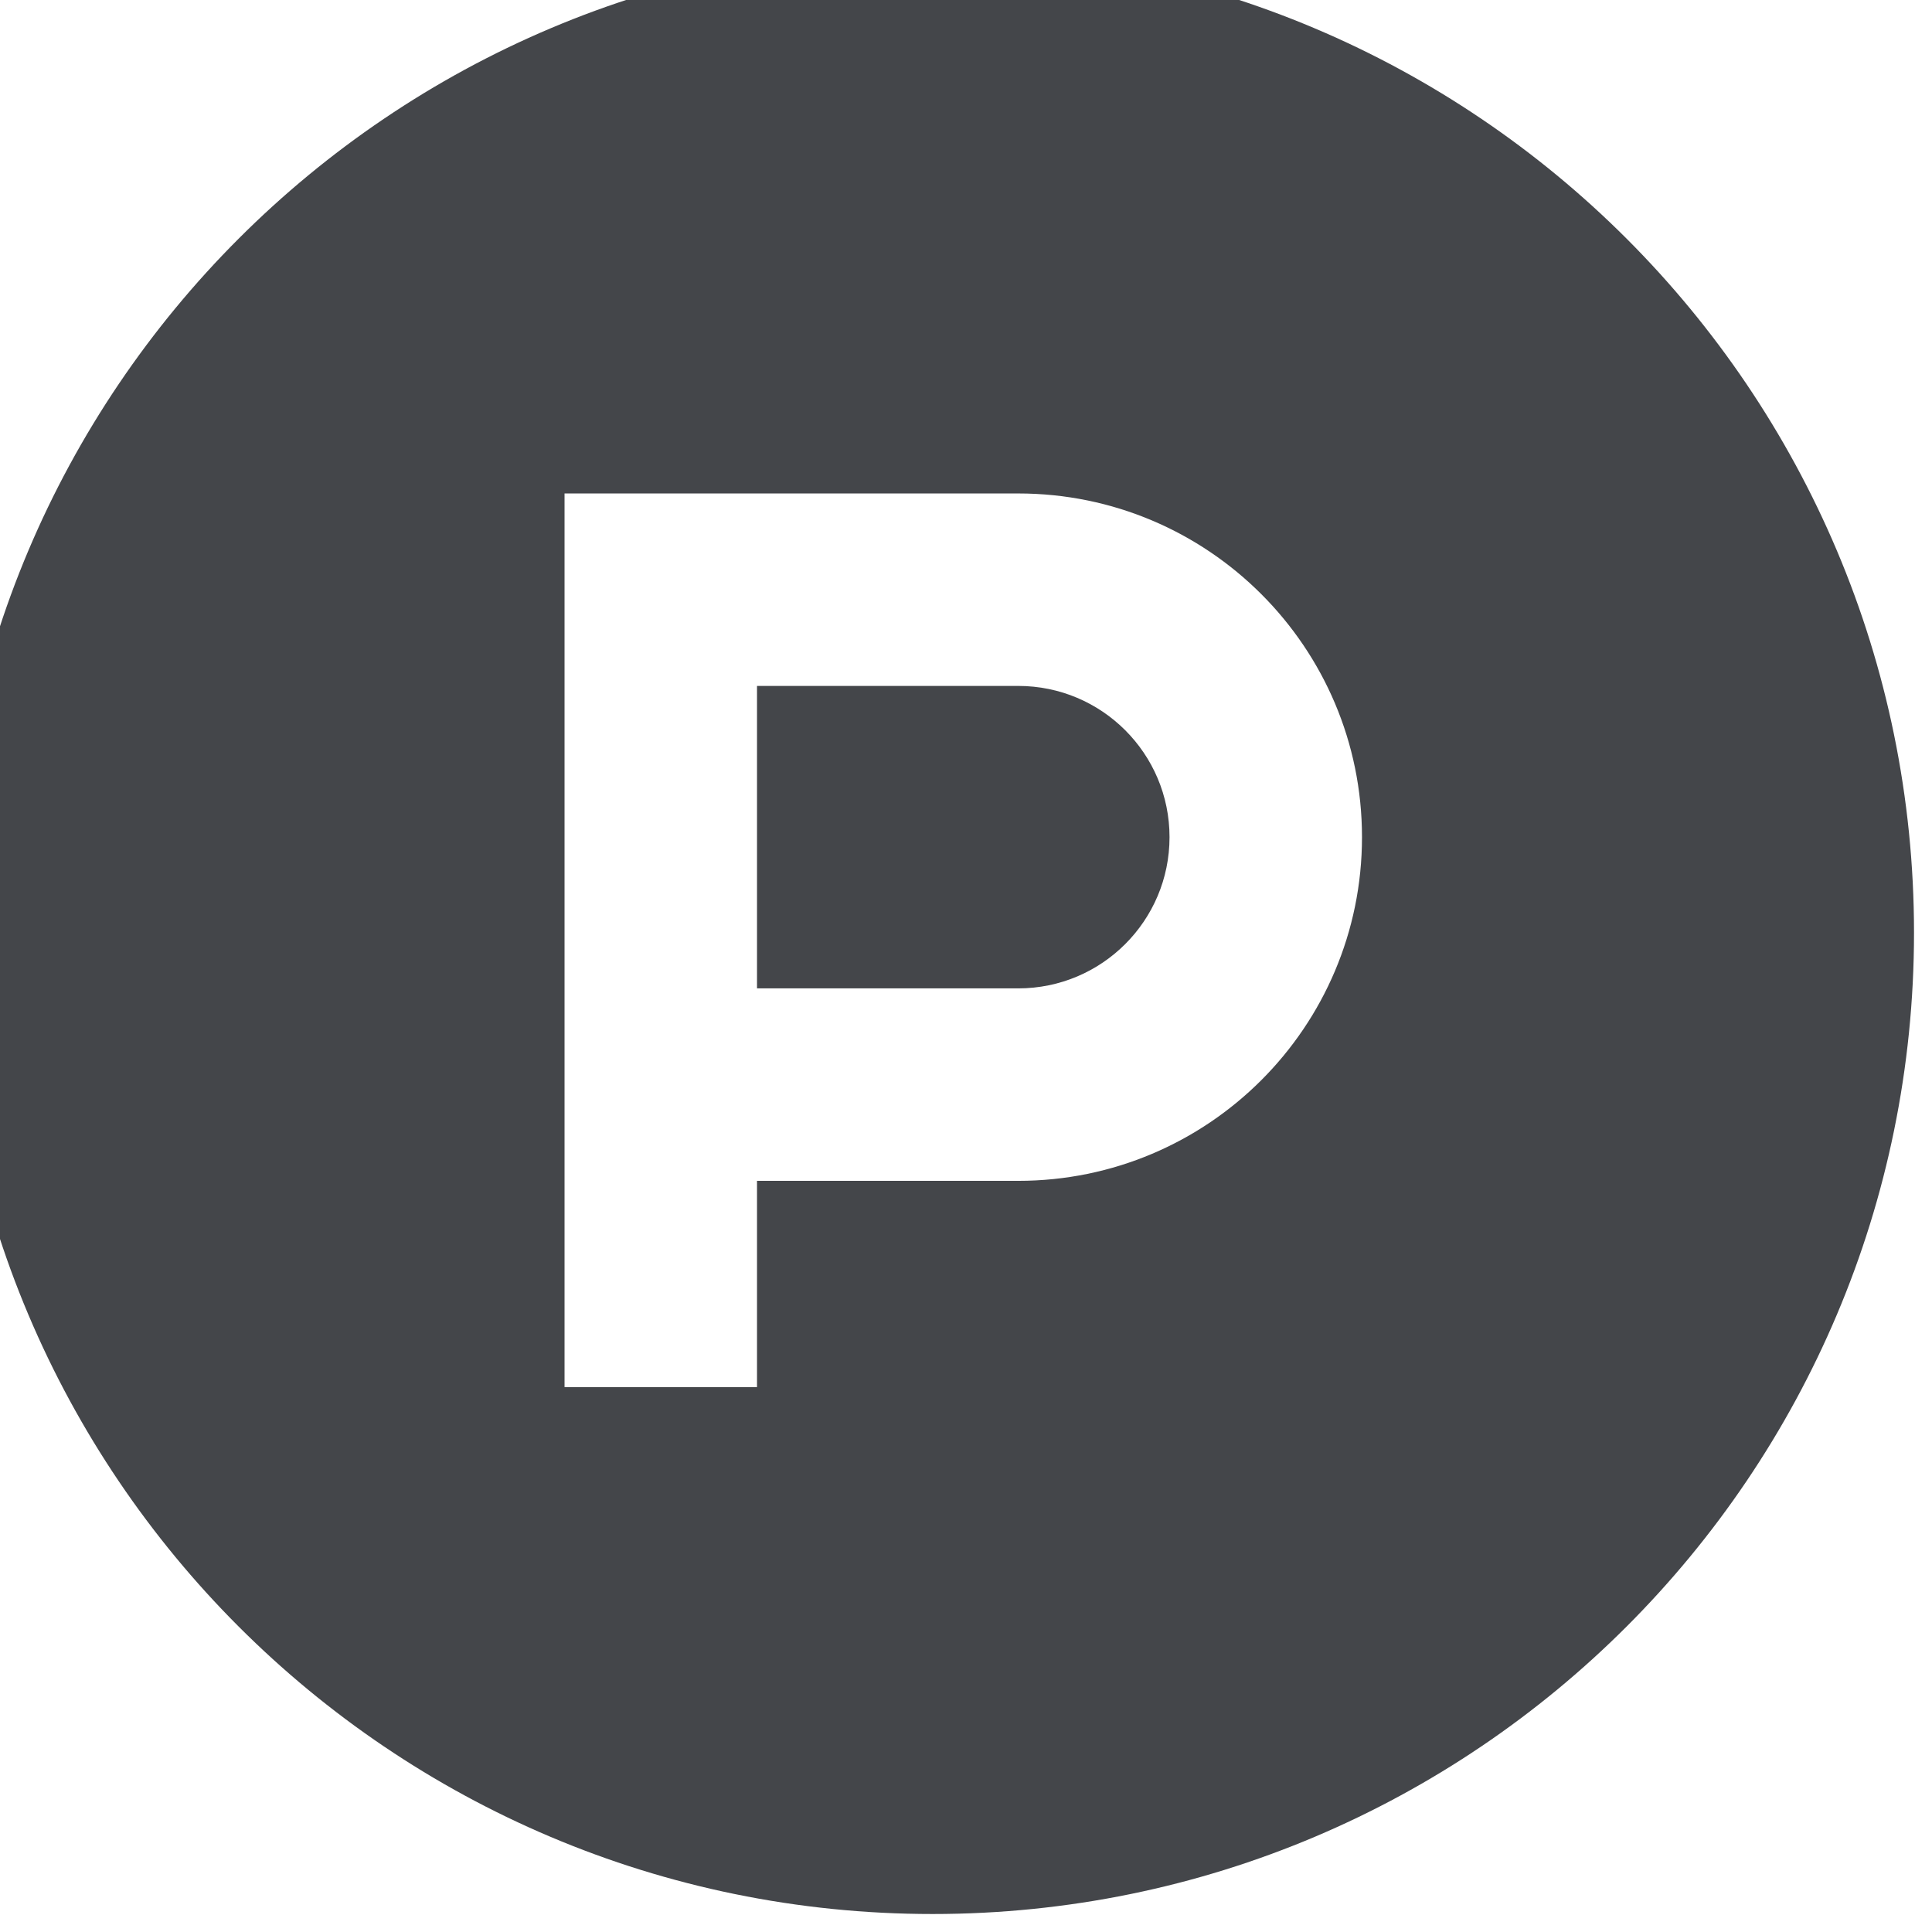 <svg width="29" height="29" viewBox="0 0 29 29" fill="none" xmlns="http://www.w3.org/2000/svg" xmlns:xlink="http://www.w3.org/1999/xlink">
	<desc>
			Created with Pixso.
	</desc>
	<defs/>
	<path id="Subtract" d="M13.999 -0.733C5.863 -0.733 -0.732 5.863 -0.732 13.999C-0.732 22.135 5.863 28.73 13.999 28.73C22.135 28.73 28.73 22.135 28.73 13.999C28.73 5.863 22.135 -0.733 13.999 -0.733ZM11.363 7.407L11.363 7.407L15.284 7.407C18.134 7.407 20.444 9.717 20.444 12.566C20.444 15.415 18.134 17.725 15.284 17.725L11.363 17.725L11.363 20.821L8.474 20.821L8.474 7.407L11.363 7.407ZM11.363 14.836L11.363 10.296L15.284 10.296C16.538 10.296 17.555 11.312 17.555 12.566C17.555 13.82 16.538 14.836 15.284 14.836L11.363 14.836Z" clip-rule="evenodd" fill="#44464A" fill-opacity="1" fill-rule="evenodd"/>
</svg>
